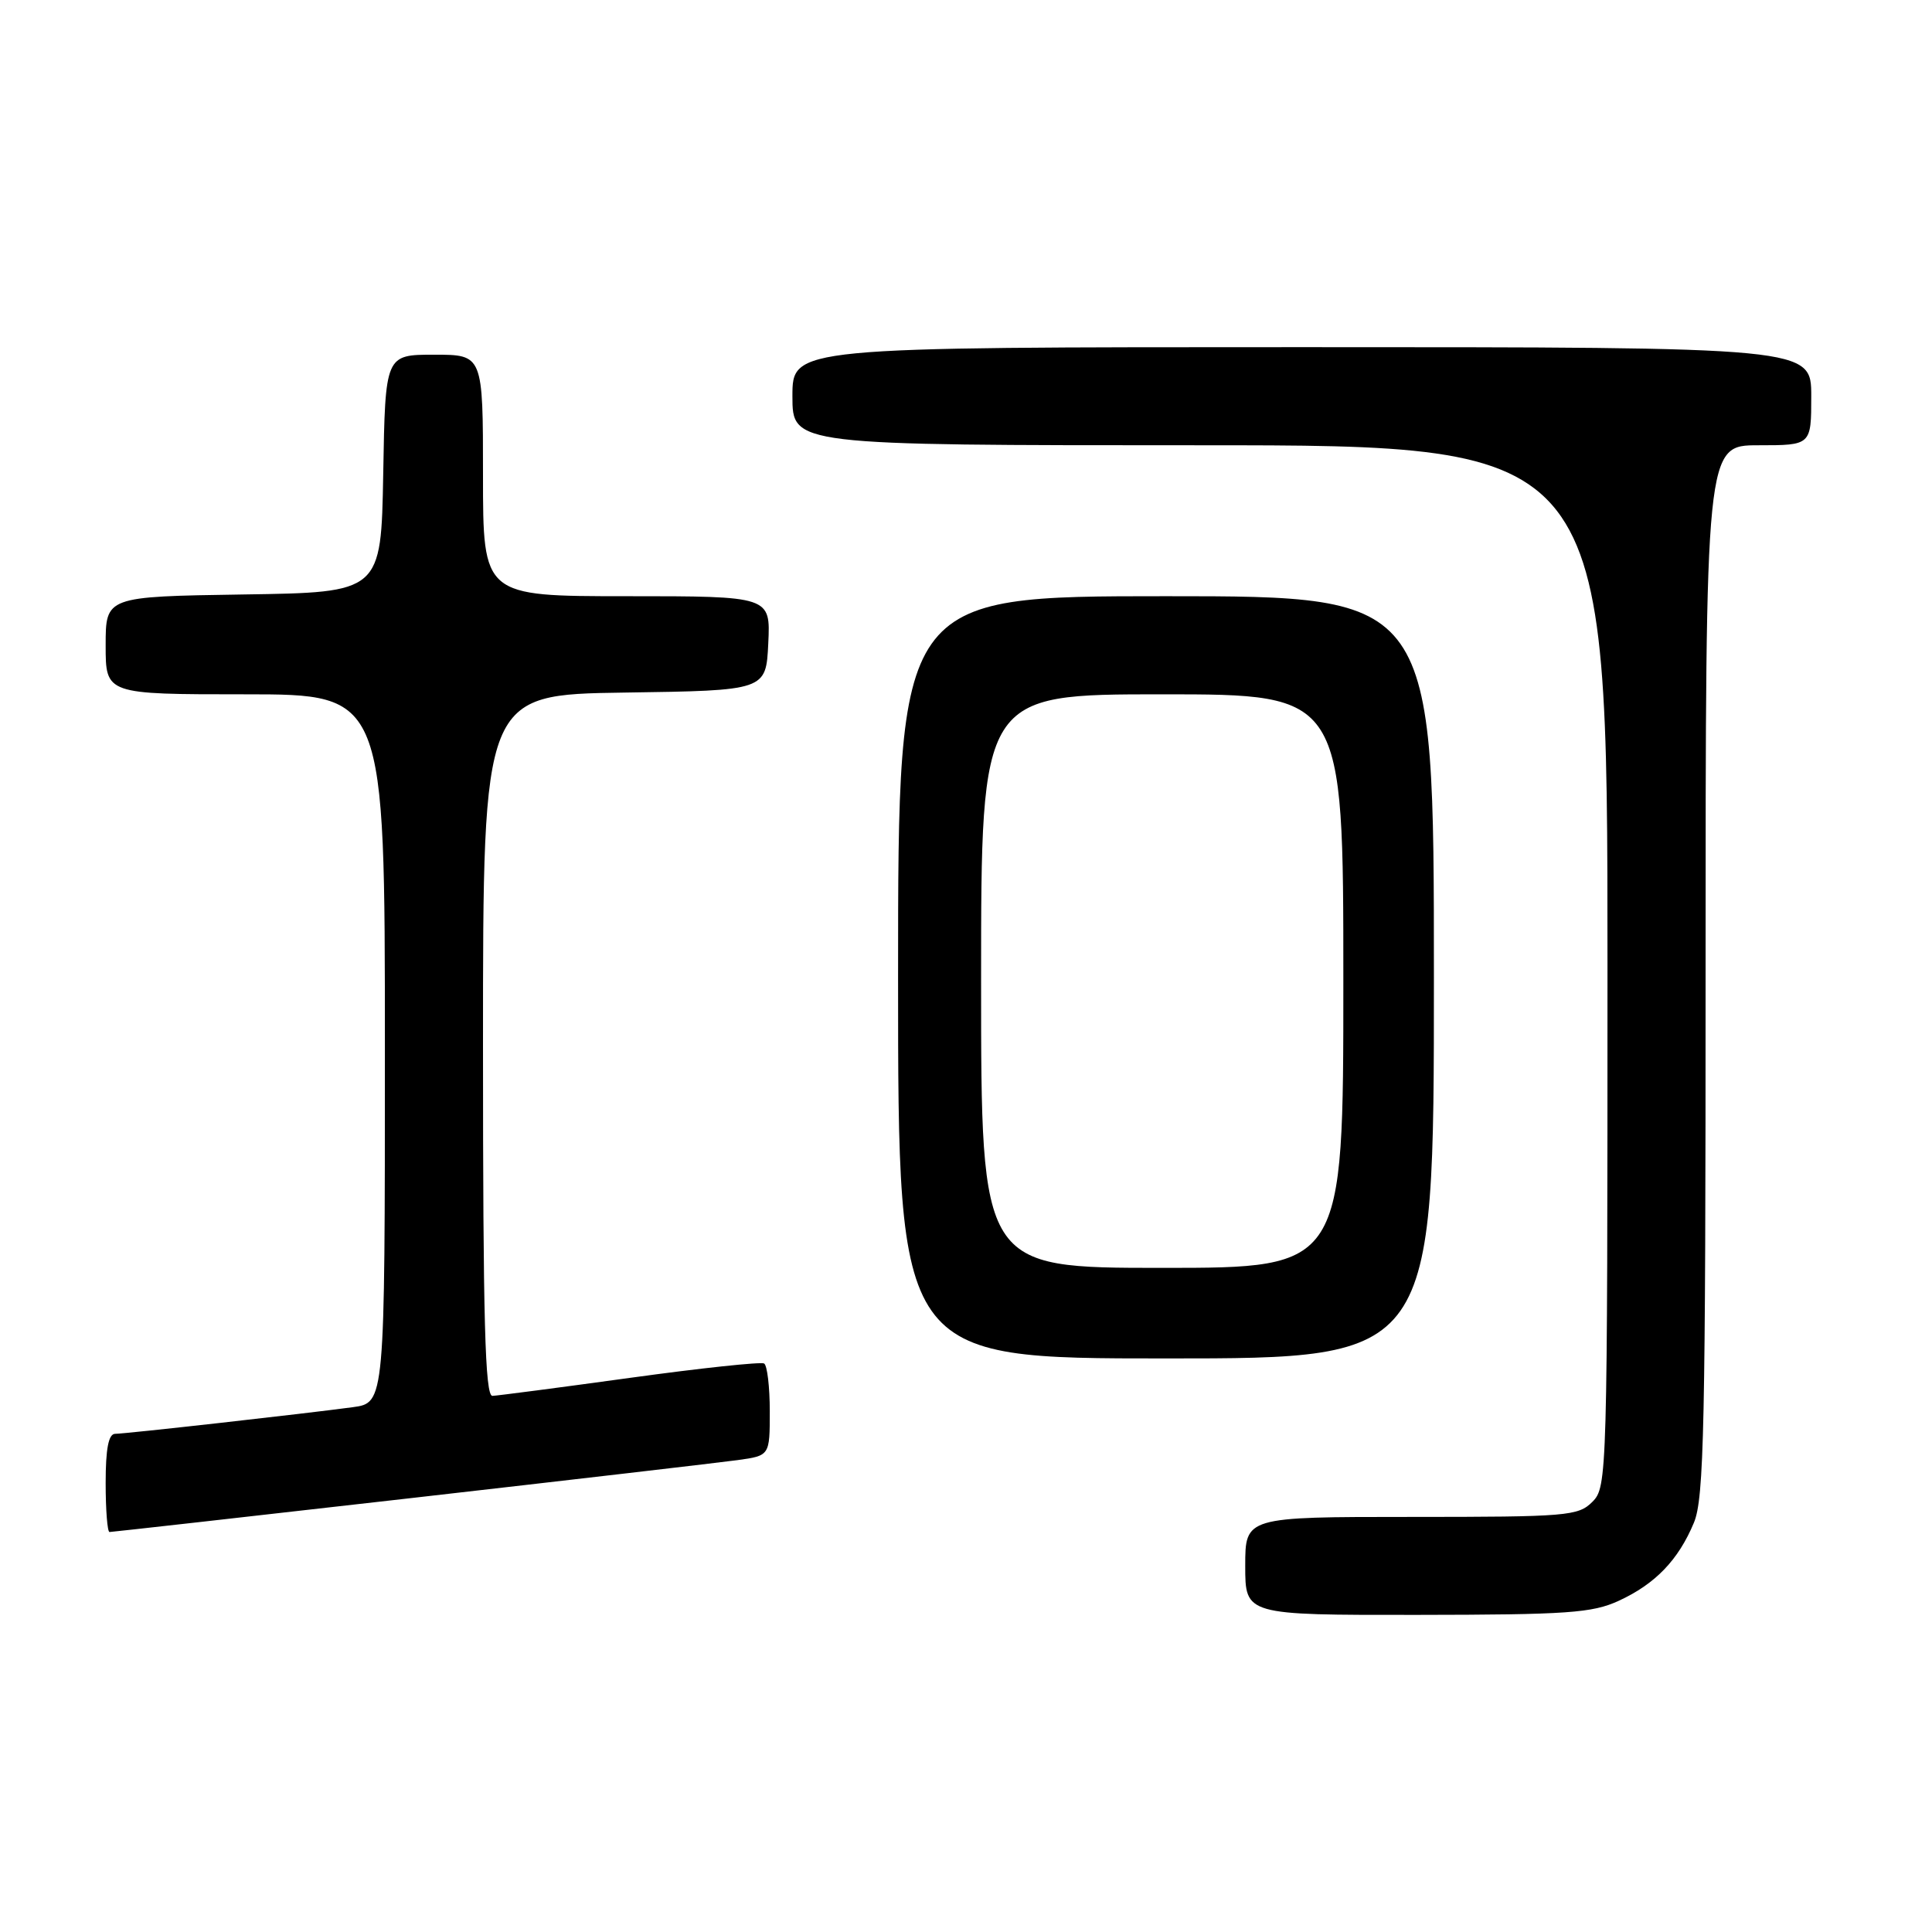 <?xml version="1.0" encoding="UTF-8" standalone="no"?>
<!DOCTYPE svg PUBLIC "-//W3C//DTD SVG 1.1//EN" "http://www.w3.org/Graphics/SVG/1.1/DTD/svg11.dtd" >
<svg xmlns="http://www.w3.org/2000/svg" xmlns:xlink="http://www.w3.org/1999/xlink" version="1.1" viewBox="0 0 256 256">
 <g >
 <path fill="currentColor"
d=" M 214.50 212.11 C 219.34 209.88 222.39 206.71 224.45 201.77 C 225.80 198.55 226.00 189.03 226.00 128.53 C 226.00 59.00 226.00 59.00 233.00 59.00 C 240.00 59.00 240.00 59.00 240.00 52.50 C 240.00 46.00 240.00 46.00 172.50 46.00 C 105.00 46.00 105.00 46.00 105.00 52.50 C 105.00 59.00 105.00 59.00 159.00 59.00 C 213.00 59.00 213.00 59.00 213.00 128.00 C 213.00 195.67 212.96 197.04 211.00 199.00 C 209.12 200.88 207.67 201.00 187.00 201.00 C 165.00 201.00 165.00 201.00 165.00 207.50 C 165.00 214.00 165.00 214.00 187.75 213.98 C 207.73 213.96 210.99 213.73 214.50 212.11 Z  M 54.26 198.53 C 75.84 196.07 95.41 193.79 97.75 193.47 C 102.00 192.88 102.00 192.88 102.00 187.00 C 102.00 183.76 101.66 180.92 101.25 180.67 C 100.84 180.43 92.85 181.28 83.50 182.57 C 74.15 183.86 65.94 184.93 65.25 184.96 C 64.27 184.99 64.00 175.06 64.00 138.52 C 64.00 92.04 64.00 92.04 82.75 91.77 C 101.50 91.50 101.50 91.50 101.80 85.25 C 102.10 79.00 102.10 79.00 83.05 79.00 C 64.00 79.00 64.00 79.00 64.00 63.00 C 64.00 47.00 64.00 47.00 57.53 47.00 C 51.05 47.00 51.05 47.00 50.78 62.75 C 50.50 78.50 50.50 78.50 32.25 78.77 C 14.00 79.05 14.00 79.05 14.00 85.52 C 14.00 92.00 14.00 92.00 32.50 92.00 C 51.00 92.00 51.00 92.00 51.00 138.94 C 51.00 185.88 51.00 185.88 46.75 186.46 C 40.46 187.31 16.70 189.98 15.25 189.99 C 14.38 190.00 14.00 191.97 14.00 196.50 C 14.00 200.07 14.23 203.00 14.51 203.00 C 14.79 203.00 32.68 200.99 54.26 198.53 Z  M 190.00 129.50 C 190.00 79.00 190.00 79.00 154.50 79.00 C 119.00 79.00 119.00 79.00 119.00 129.50 C 119.00 180.00 119.00 180.00 154.50 180.00 C 190.00 180.00 190.00 180.00 190.00 129.50 Z  M 130.00 130.00 C 130.00 92.00 130.00 92.00 154.00 92.00 C 178.00 92.00 178.00 92.00 178.00 130.00 C 178.00 168.00 178.00 168.00 154.00 168.00 C 130.00 168.00 130.00 168.00 130.00 130.00 Z "/>
</g>
</svg>